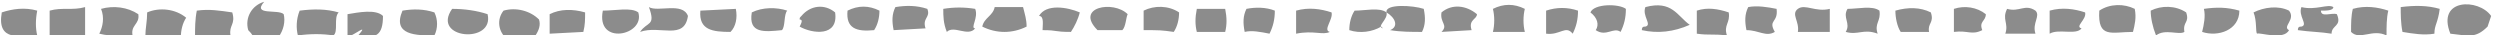 <svg xmlns="http://www.w3.org/2000/svg" width="141" height="2"><path d="M138.2 1.9c1 .1 1.4.3 2.1-.4l.2-.6c-.7-1-3.1-1-2.3 1m-2.7-.1c.6.1 1.2.2 1.8.1 0-.5.2-.6.3-1.4-.7-.2-1.4-.2-2.2-.1 0 .4 0 .9.1 1.4m-.9.2c0-.5 0-1 .1-1.4-.6-.2-1.3-.3-2-.1-.1.4-.1.8-.1 1.3.5.5 1.2-.2 2 .2M126.3.6c-.7-.2-1.3-.2-2-.1.1.4 0 .9-.1 1.3.9.3 2.1-.1 2.1-1.2M121.6 2c.5-.4 1.3 0 1.6-.2-.1-.6.3-.5.1-1.1-.6-.4-1.4-.4-2-.1 0 .4.1.9.3 1.4m-1.3-.2c.1-.4.2-.8.1-1.3-.6-.3-1.4-.3-2 .1-.1 1.6.7 1.2 1.9 1.2m-2.9-.2c-.4-.1.3-.5.2-.9-.6-.2-1.3-.3-2-.1v1.3c.5-.3 1.5.1 1.8-.3m-10.2.2h1.6c-.1-.5.3-.5.1-1.1-.6-.3-1.3-.3-2-.1 0 .4.1.9.3 1.2m-1.3.1c-.2-.6.2-.7.1-1.3-.4-.3-1.2-.1-1.8-.1-.3.5.2.8-.1 1.3.7.2 1-.2 1.8.1m-4.5-.1h1.8V.5c-.8.2-1.4-.3-1.8 0s.1.7 0 1.3m-1.3 0c-.4-.7.2-.5.1-1.3-.5-.1-1.1-.2-1.6-.1-.2.4-.2.8-.1 1.3.7 0 1.1.4 1.6.1m-4.8-.4c-.7-.5-1-1.4-2.5-1-.2.5.4 1 0 1.1-.1 0-.2 0-.2.2.9.2 1.8.1 2.7-.3m-5.3.3c.6.4 1-.2 1.4.1.2-.4.3-.8.3-1.3-.4-.3-1.8-.3-2 .2.4.3.5.7.3 1m-4 .1c-.1-.4-.1-.9 0-1.3-.6-.3-1.2-.3-1.8 0 .1.4.1.9 0 1.3H86m-3-.1c-.2-.6.3-.6.3-.9-.6-.5-1.4-.6-2-.1-.1.6.4.7 0 1.1l1.7-.1m-4.6 0c.6.1 1.2.1 1.8.1.2-.4.2-.8.1-1.3-.6-.2-2.2-.3-2.1.2.5.3.7.8.2 1m-6.8.2c.2-.4.3-.8.3-1.3-.5-.2-1.1-.2-1.6-.1-.2.4-.2.8-.1 1.3.4-.1.9 0 1.4.1m-4.1-.1h1.6c.1-.4.1-.8 0-1.3h-1.6c-.1.5-.1.9 0 1.3m-1.3 0c.2-.3.3-.7.3-1.1-.6-.4-1.4-.4-2-.1v1.1c.9 0 1 0 1.7.1m-4.3-.1h1.4c.2-.2.2-.7.3-.9-.8-.8-3-.4-1.7.9m-3.1 0c.9 0 .6.1 1.6.1.2-.3.4-.7.5-1.1-.7-.3-1.9-.5-2.3.2.3 0 .2.5.2.8m-.9-.2c0-.4-.1-.7-.2-1.1h-1.6c-.1.5-.6.6-.7 1.1.8.4 1.7.4 2.5 0m-4.5.3c.4-.4 1.2.3 1.6-.2-.3 0 .2-.6 0-1.1-.6-.1-1.2-.1-1.8 0 0 .4 0 .8.2 1.3m-1.2-.2c-.2-.6.3-.6.1-1.1-.6-.2-1.2-.2-1.8-.1-.2.4-.2.8-.1 1.3l1.8-.1m-2.9.1c.2-.3.3-.7.3-1.1-.6-.3-1.2-.3-1.8 0-.1 1 .5 1.2 1.5 1.1m-2.2-1c-.6-.5-1.4-.4-1.9.2-.1.1-.1.1-.1.2.2 0 .1.2 0 .4.7.4 2.2.6 2-.8m-3 1c.2-.2.1-.9.3-1.1-.6-.2-1.4-.2-2 .1-.2 1.2.7 1.1 1.7 1m-2.9.1c.3-.3.4-.8.3-1.3l-2 .1c-.1 1.1.7 1.2 1.7 1.2M38.8.9c-.3-.8-1.7-.2-2.2-.5.4 1.1-.1.8-.5 1.4 1.1-.4 2.5.5 2.7-.9M36 .7c-.4-.3-1.3-.1-2-.1-.4 2 2.4 1.4 2 .1m-5.6.4c-.5-.5-1.3-.7-2-.5-.4.5-.3 1.2.2 1.6.5.4 1.2.3 1.6-.2.2-.3.3-.6.2-.9M27.5.8c-.6-.2-1.3-.3-2-.3-1.2 1.7 2.4 2 2 .3m-3 1.2c.2-.4.2-.9 0-1.3-.6-.2-1.2-.2-1.8-.1-.6 1.4.8 1.4 1.8 1.4m-5.7 0c.3-.2 0-1 .3-1.3-.7-.2-1.4-.2-2.2-.1-.2.5-.2 1-.1 1.4.7-.1 1.4-.1 2 0m-4.5.1h1.4c.3-.4.4-.9.3-1.3-.3-.3-1.8.1-1.1-.7-.7.2-1.1.9-.9 1.6.1.1.2.2.3.4m-6.8 0c-.2-.7.4-.7.3-1.3C7.2.4 6.4.3 5.7.5c.2.5.1 1-.1 1.4.8.2 1 0 1.9.2M4.8 2V.4c-.7.2-1.3 0-2 .2V2c.8-.1 1.7.2 2 0M2.1 2C2 1.6 2 1.1 2.1.6 1.4.4.7.5.1.7-.2 2.4 1.2 2 2.1 2m127-.3c-.4-.2.4-.6 0-1.1-.6-.3-1.4-.2-2 .1.2.5.1 1.1.2 1.2.1-.1 1.5.4 1.8-.2m-14.3.2c-.2-.6.3-1 0-1.3-.6-.4-.9.1-1.6-.1-.3.6.1.8-.1 1.4h1.7M78 1.6c-.4-.1.3-.5.2-.9-.4-.3-1.2-.1-1.8-.1-.2.3-.3.7-.3 1.1.6.2 1.3.1 1.8-.2m-2.9.3c-.4-.1.2-.7.1-1.1-.6-.2-1.3-.3-2-.1v1.3c1-.2 1.5.1 1.9-.1m56.5.1c0-.5.6-.4.3-1.1-.3-.1-.9.2-.9-.2.3 0 .7 0 .7-.2-.3-.2-1 .2-1.8 0-.2.5.4 1 0 1.1-.1 0-.2 0-.2.2.7.1 1.3.1 1.9.2m-19.7-.2c-.2-.5.2-.5.2-.9-.5-.4-1.2-.5-1.8-.3v1.3c.8-.1 1 .2 1.6-.1M97.4 2c-.2-.6.2-.7.1-1.3-.6-.2-1.2-.3-1.8-.1v1.3c.7.1.9 0 1.7.1m-8.7-.1c.2-.4.3-.8.3-1.3-.6-.2-1.2-.2-1.8 0v1.3c.8.1 1.1-.5 1.5 0m-55.8-.1c.1-.4.1-.7.1-1.1-.7-.2-1.4-.2-2 .1v1.1l1.9-.1M20.2 2c1 .2 1.4 0 1.4-1.1-.4-.4-1.4-.2-2-.1v1.3c.5-.2 1.2-.8.6-.1M13 2c-.1-.6.3-.6.1-1.3-.7-.1-1.3-.2-2-.1-.1.5-.1 1-.1 1.4.7.2 1.4.2 2 0M8.2 2c0-.4.1-.8.1-1.3.7-.3 1.6-.2 2.2.3-.2.3-.3.7-.3 1.1-.7.1-1.4.1-2-.1" fill="#8c8c8c"/></svg>